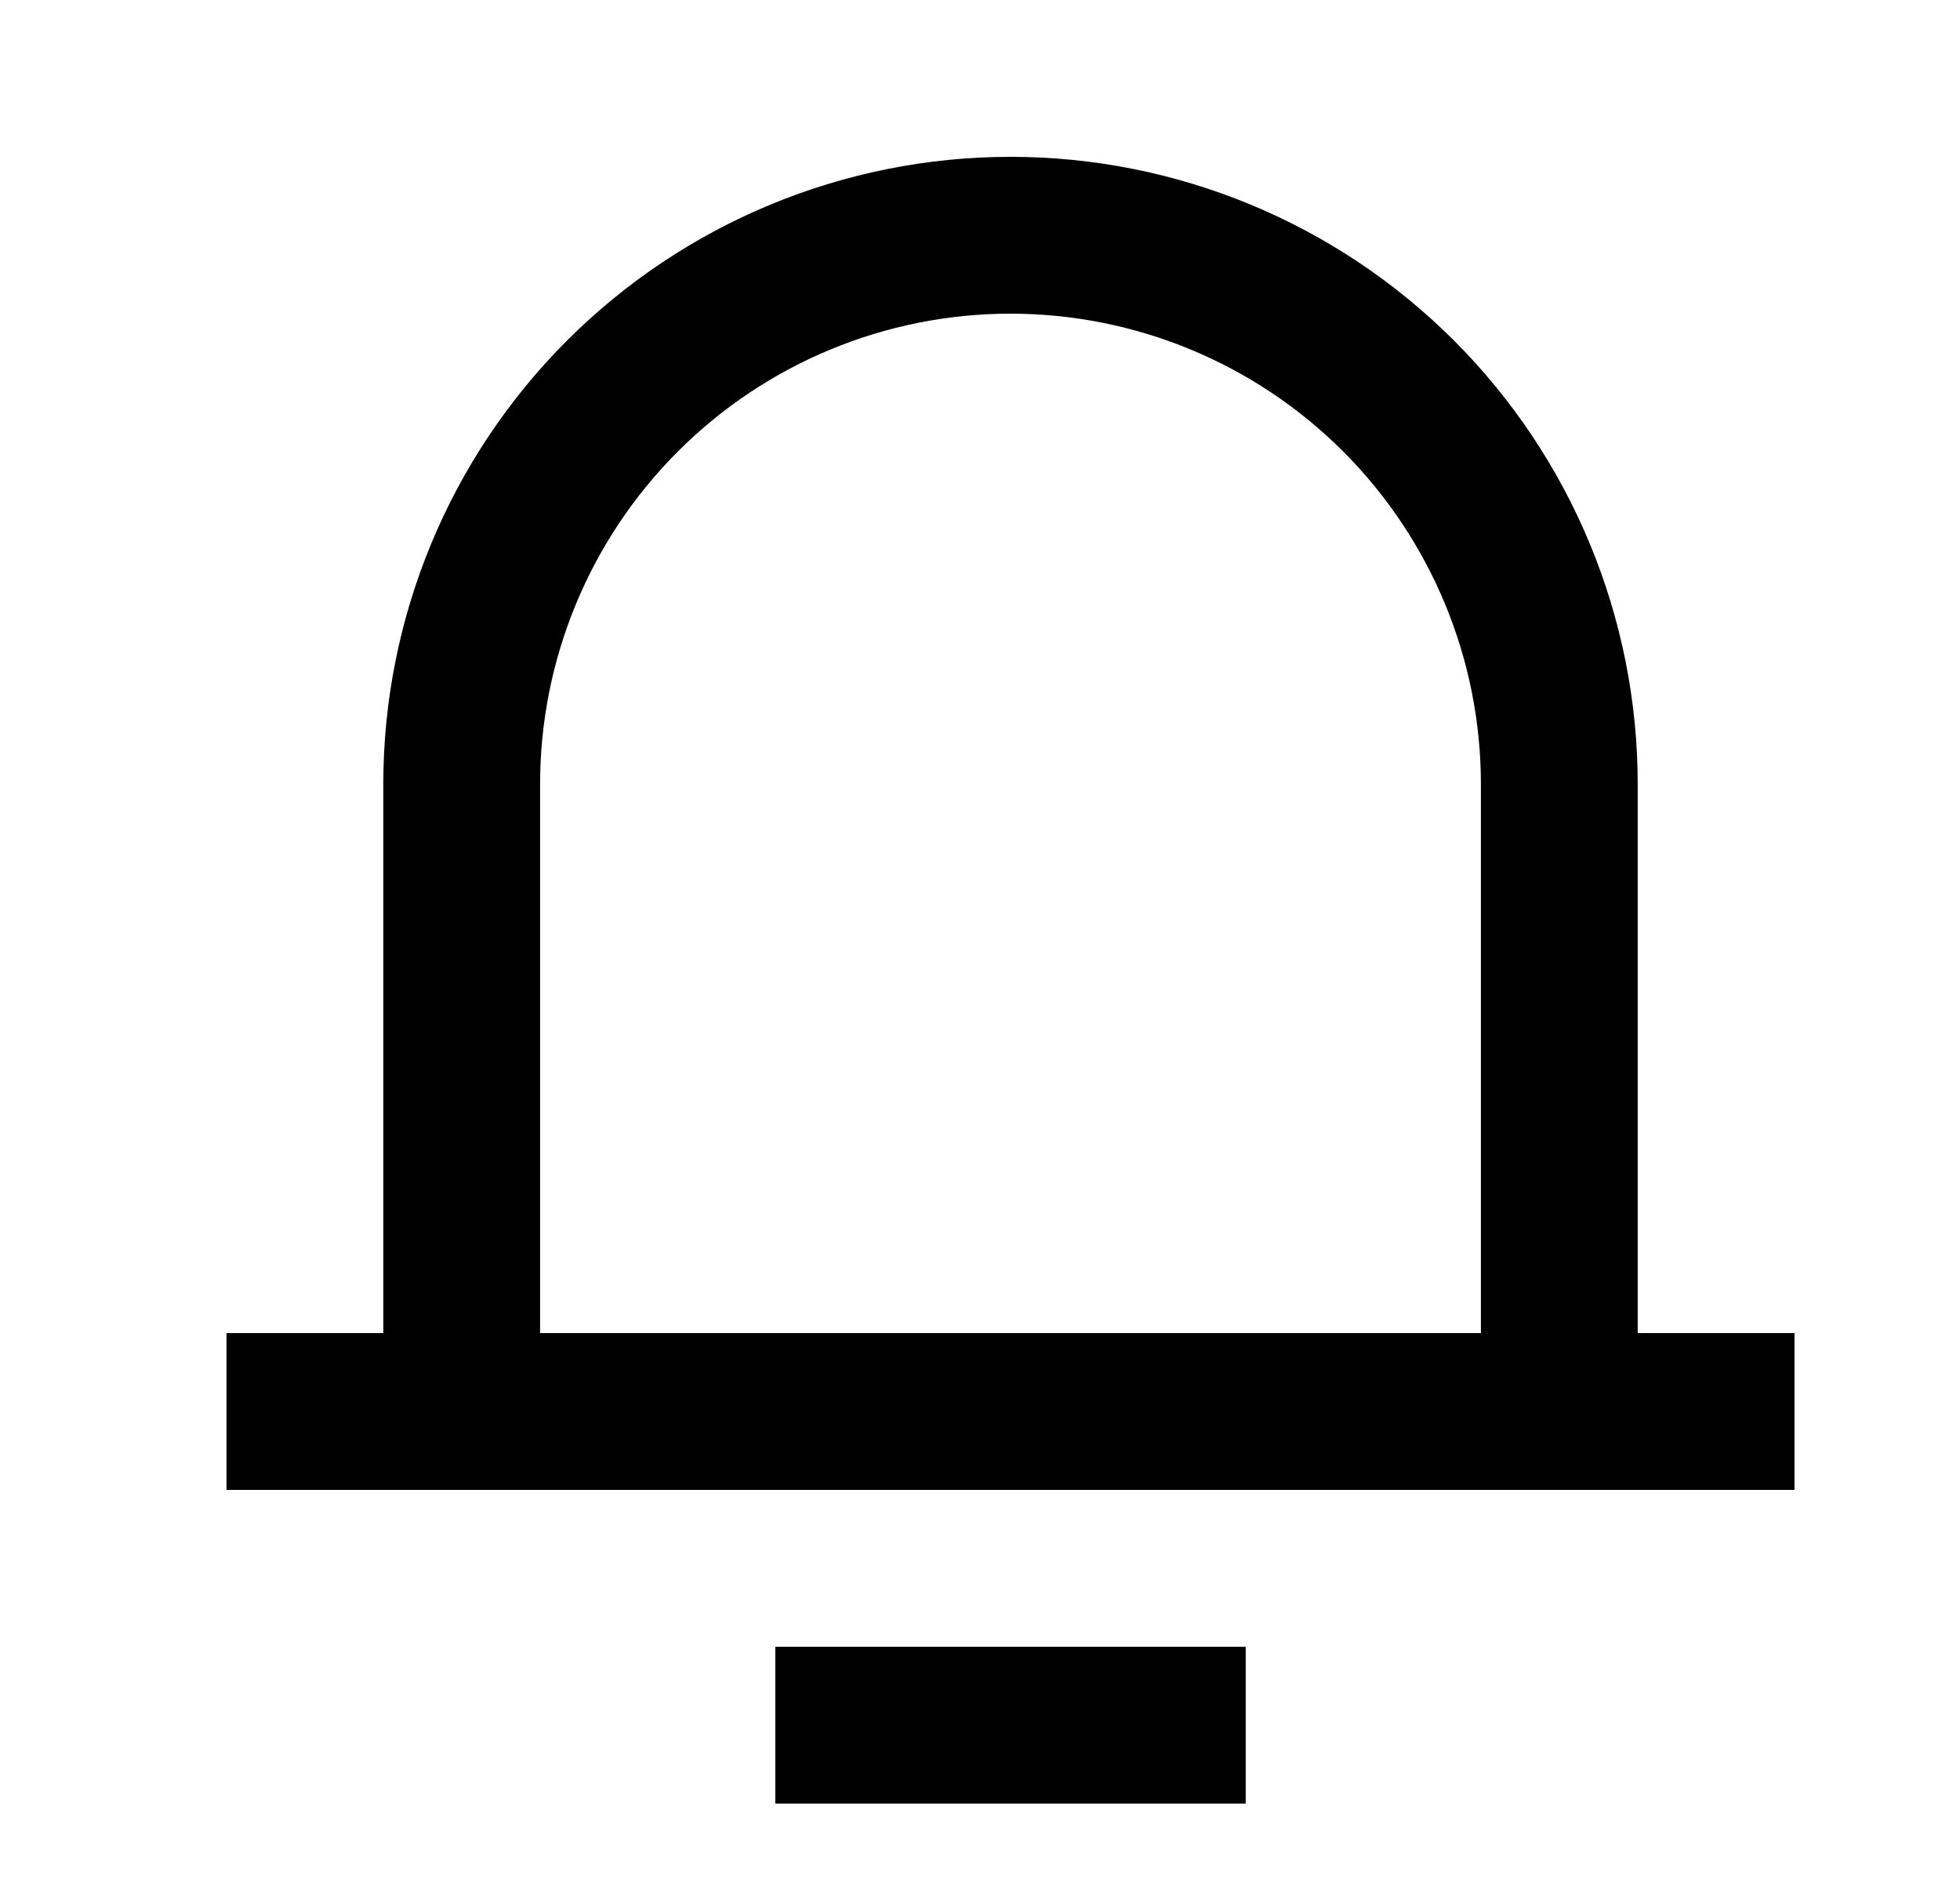 <svg width="25" height="24" viewBox="0 0 25 24" fill="none" xmlns="http://www.w3.org/2000/svg">
<path d="M20.889 17H22.889V19H2.889V17H4.889V10C4.889 7.878 5.732 5.843 7.232 4.343C8.733 2.843 10.767 2 12.889 2C15.011 2 17.046 2.843 18.546 4.343C20.046 5.843 20.889 7.878 20.889 10V17ZM18.889 17V10C18.889 8.409 18.257 6.883 17.132 5.757C16.007 4.632 14.48 4 12.889 4C11.298 4 9.772 4.632 8.647 5.757C7.521 6.883 6.889 8.409 6.889 10V17H18.889ZM9.889 21H15.889V23H9.889V21Z" fill="black"/>
</svg>
